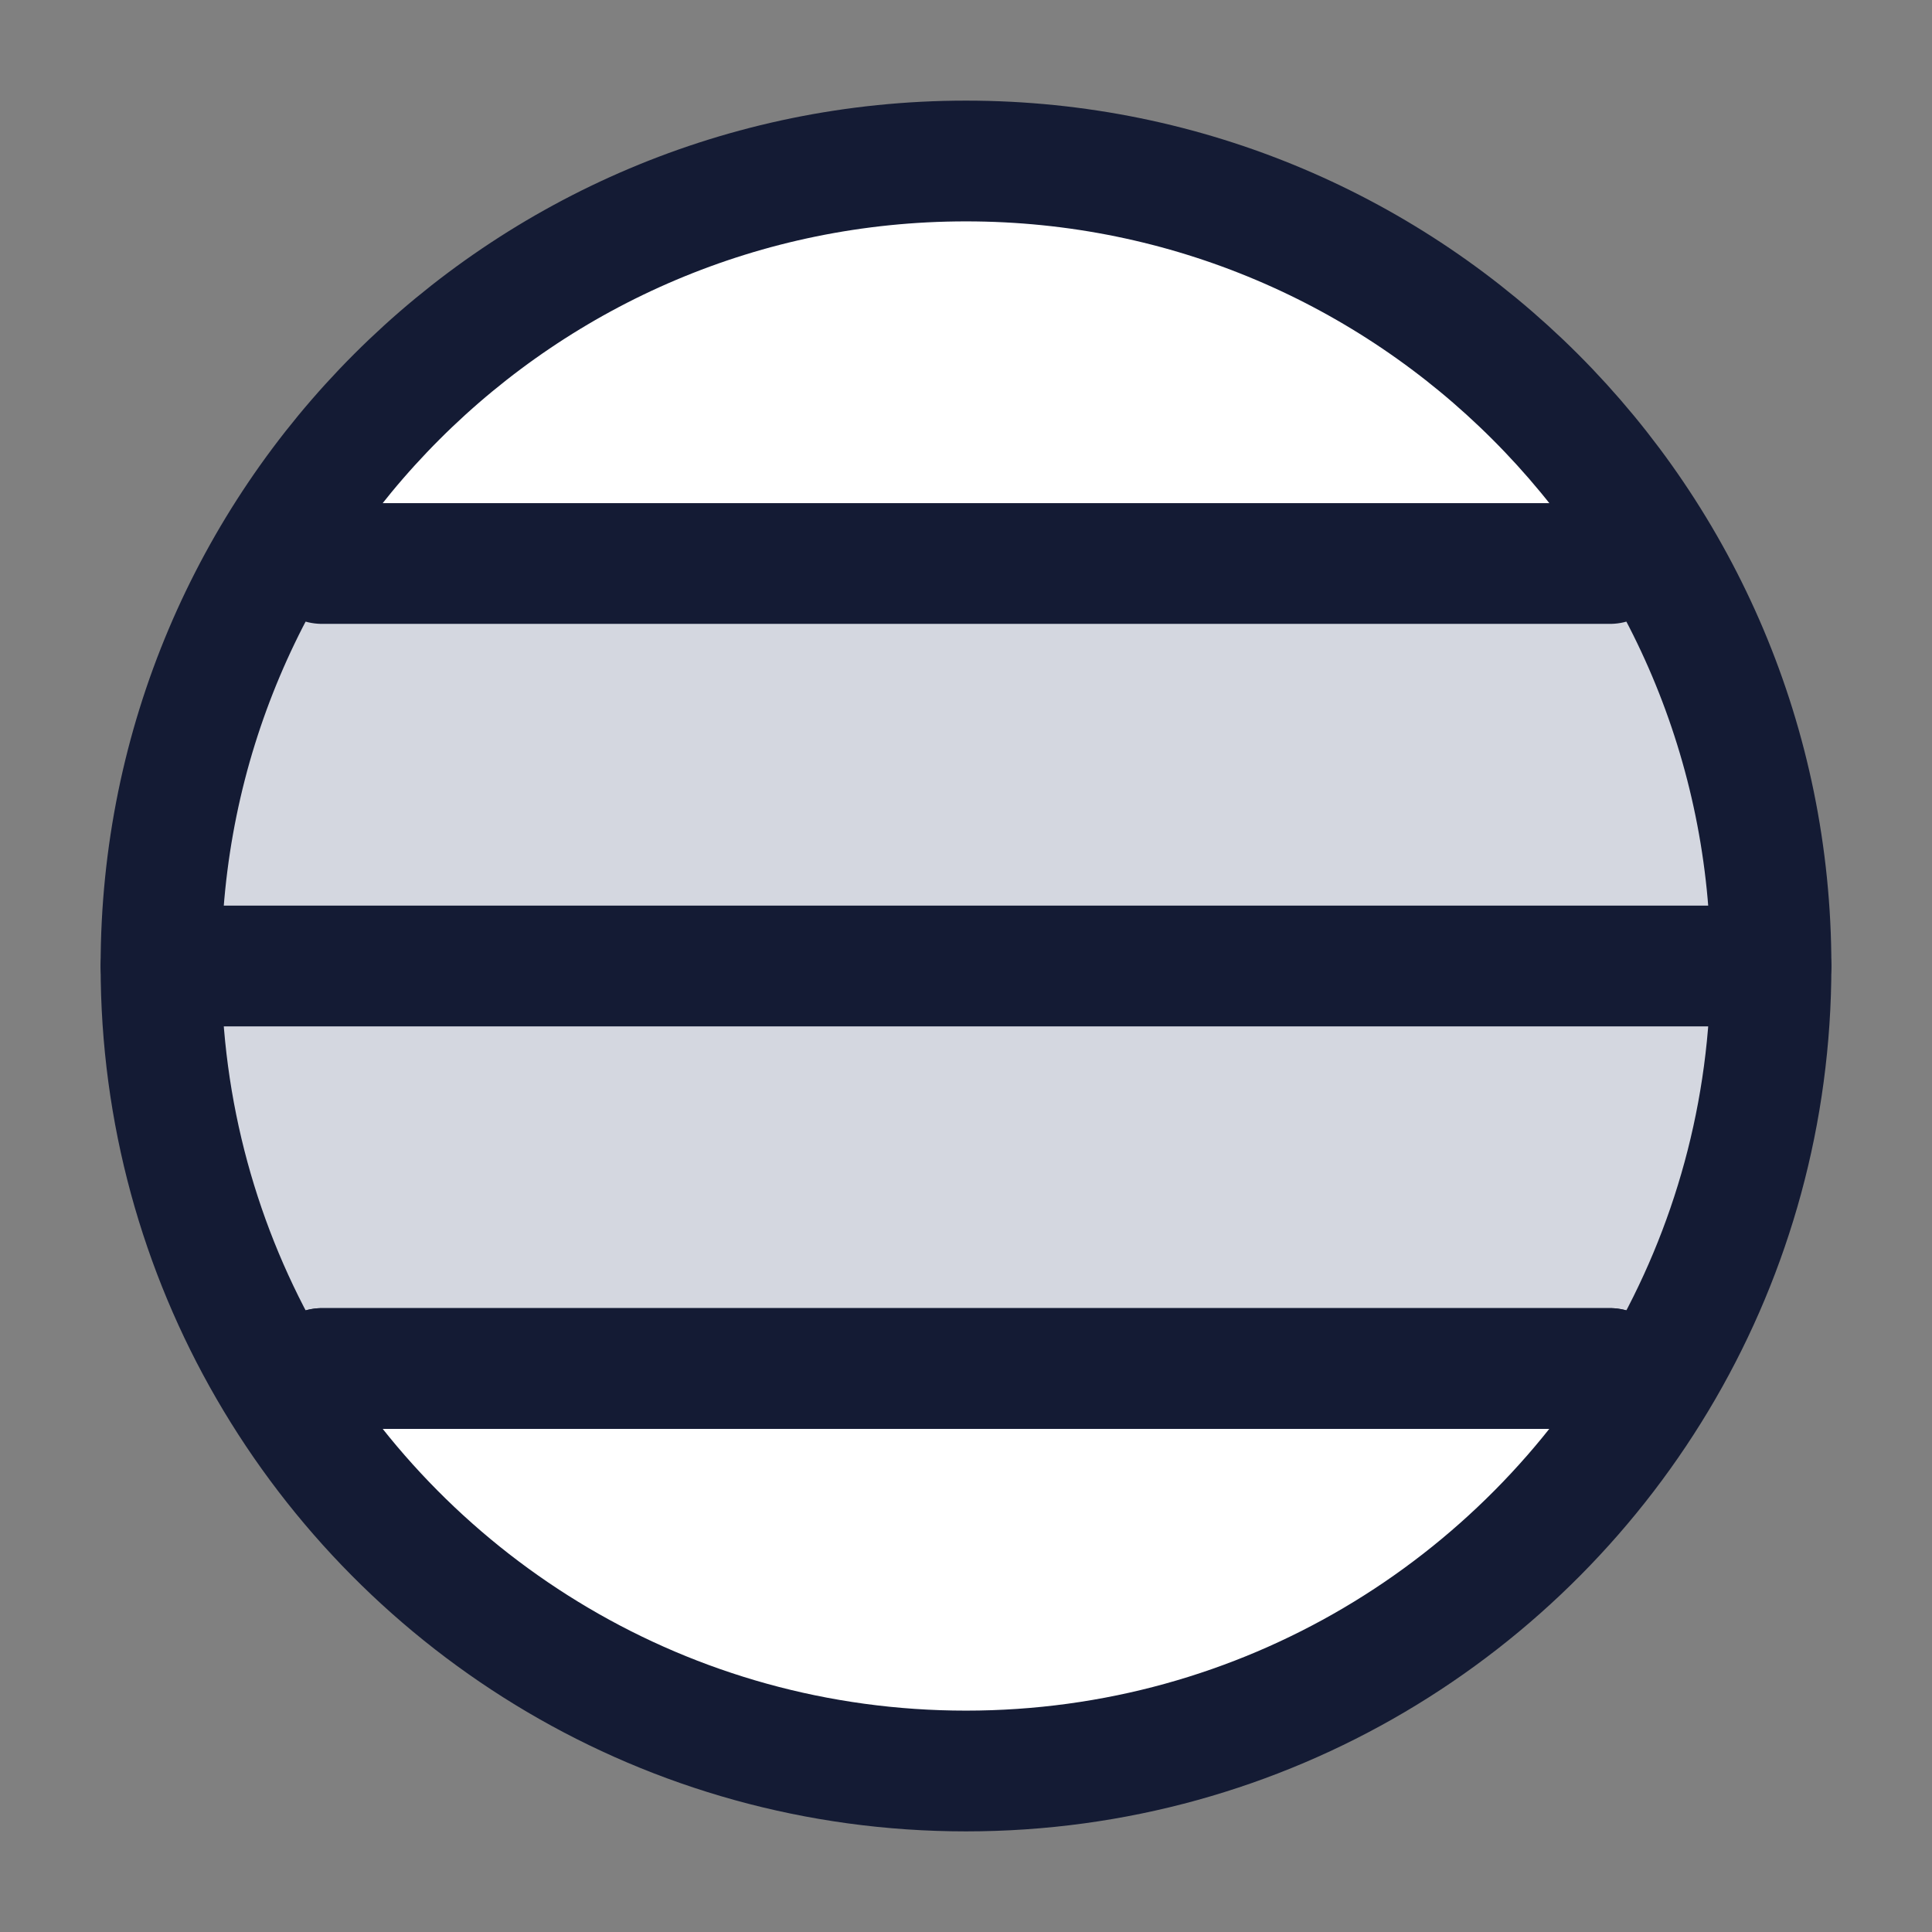 <svg width="24" height="24" viewBox="0 0 24 24" fill="none" xmlns="http://www.w3.org/2000/svg">
<rect x="0" y="0" width="24" height="24" fill="#808080" stroke="none"/>
<path d="M22 12C22 6.477 17.523 2 12 2C6.477 2 2 6.477 2 12C2 17.523 6.477 22 12 22C17.523 22 22 17.523 22 12Z" fill="#D4D7E0"/>
<path d="M11.998 22C8.297 22 5.065 19.989 3.336 17H20.66C18.931 19.989 15.7 22 11.998 22Z" fill="white"/>
<path d="M3.336 7H20.66C18.931 4.011 15.7 2 11.998 2C8.297 2 5.065 4.011 3.336 7Z" fill="white"/>
<path d="M22 12C22 6.477 17.523 2 12 2C6.477 2 2 6.477 2 12C2 13.821 2.487 15.529 3.338 17C5.067 19.989 8.299 22 12 22C15.701 22 18.933 19.989 20.662 17C21.513 15.529 22 13.821 22 12Z" stroke="#141B34" stroke-width="1.5"/>
<path d="M22 12L2 12" stroke="#141B34" stroke-width="1.5" stroke-linecap="round" stroke-linejoin="round"/>
<path d="M20 7L4 7" stroke="#141B34" stroke-width="1.5" stroke-linecap="round" stroke-linejoin="round"/>
<path d="M20 17L4 17" stroke="#141B34" stroke-width="1.5" stroke-linecap="round" stroke-linejoin="round"/>
<path d="M20 17L4 17" stroke="#141B34" stroke-width="1.5" stroke-linecap="round" stroke-linejoin="round"/>
</svg>
